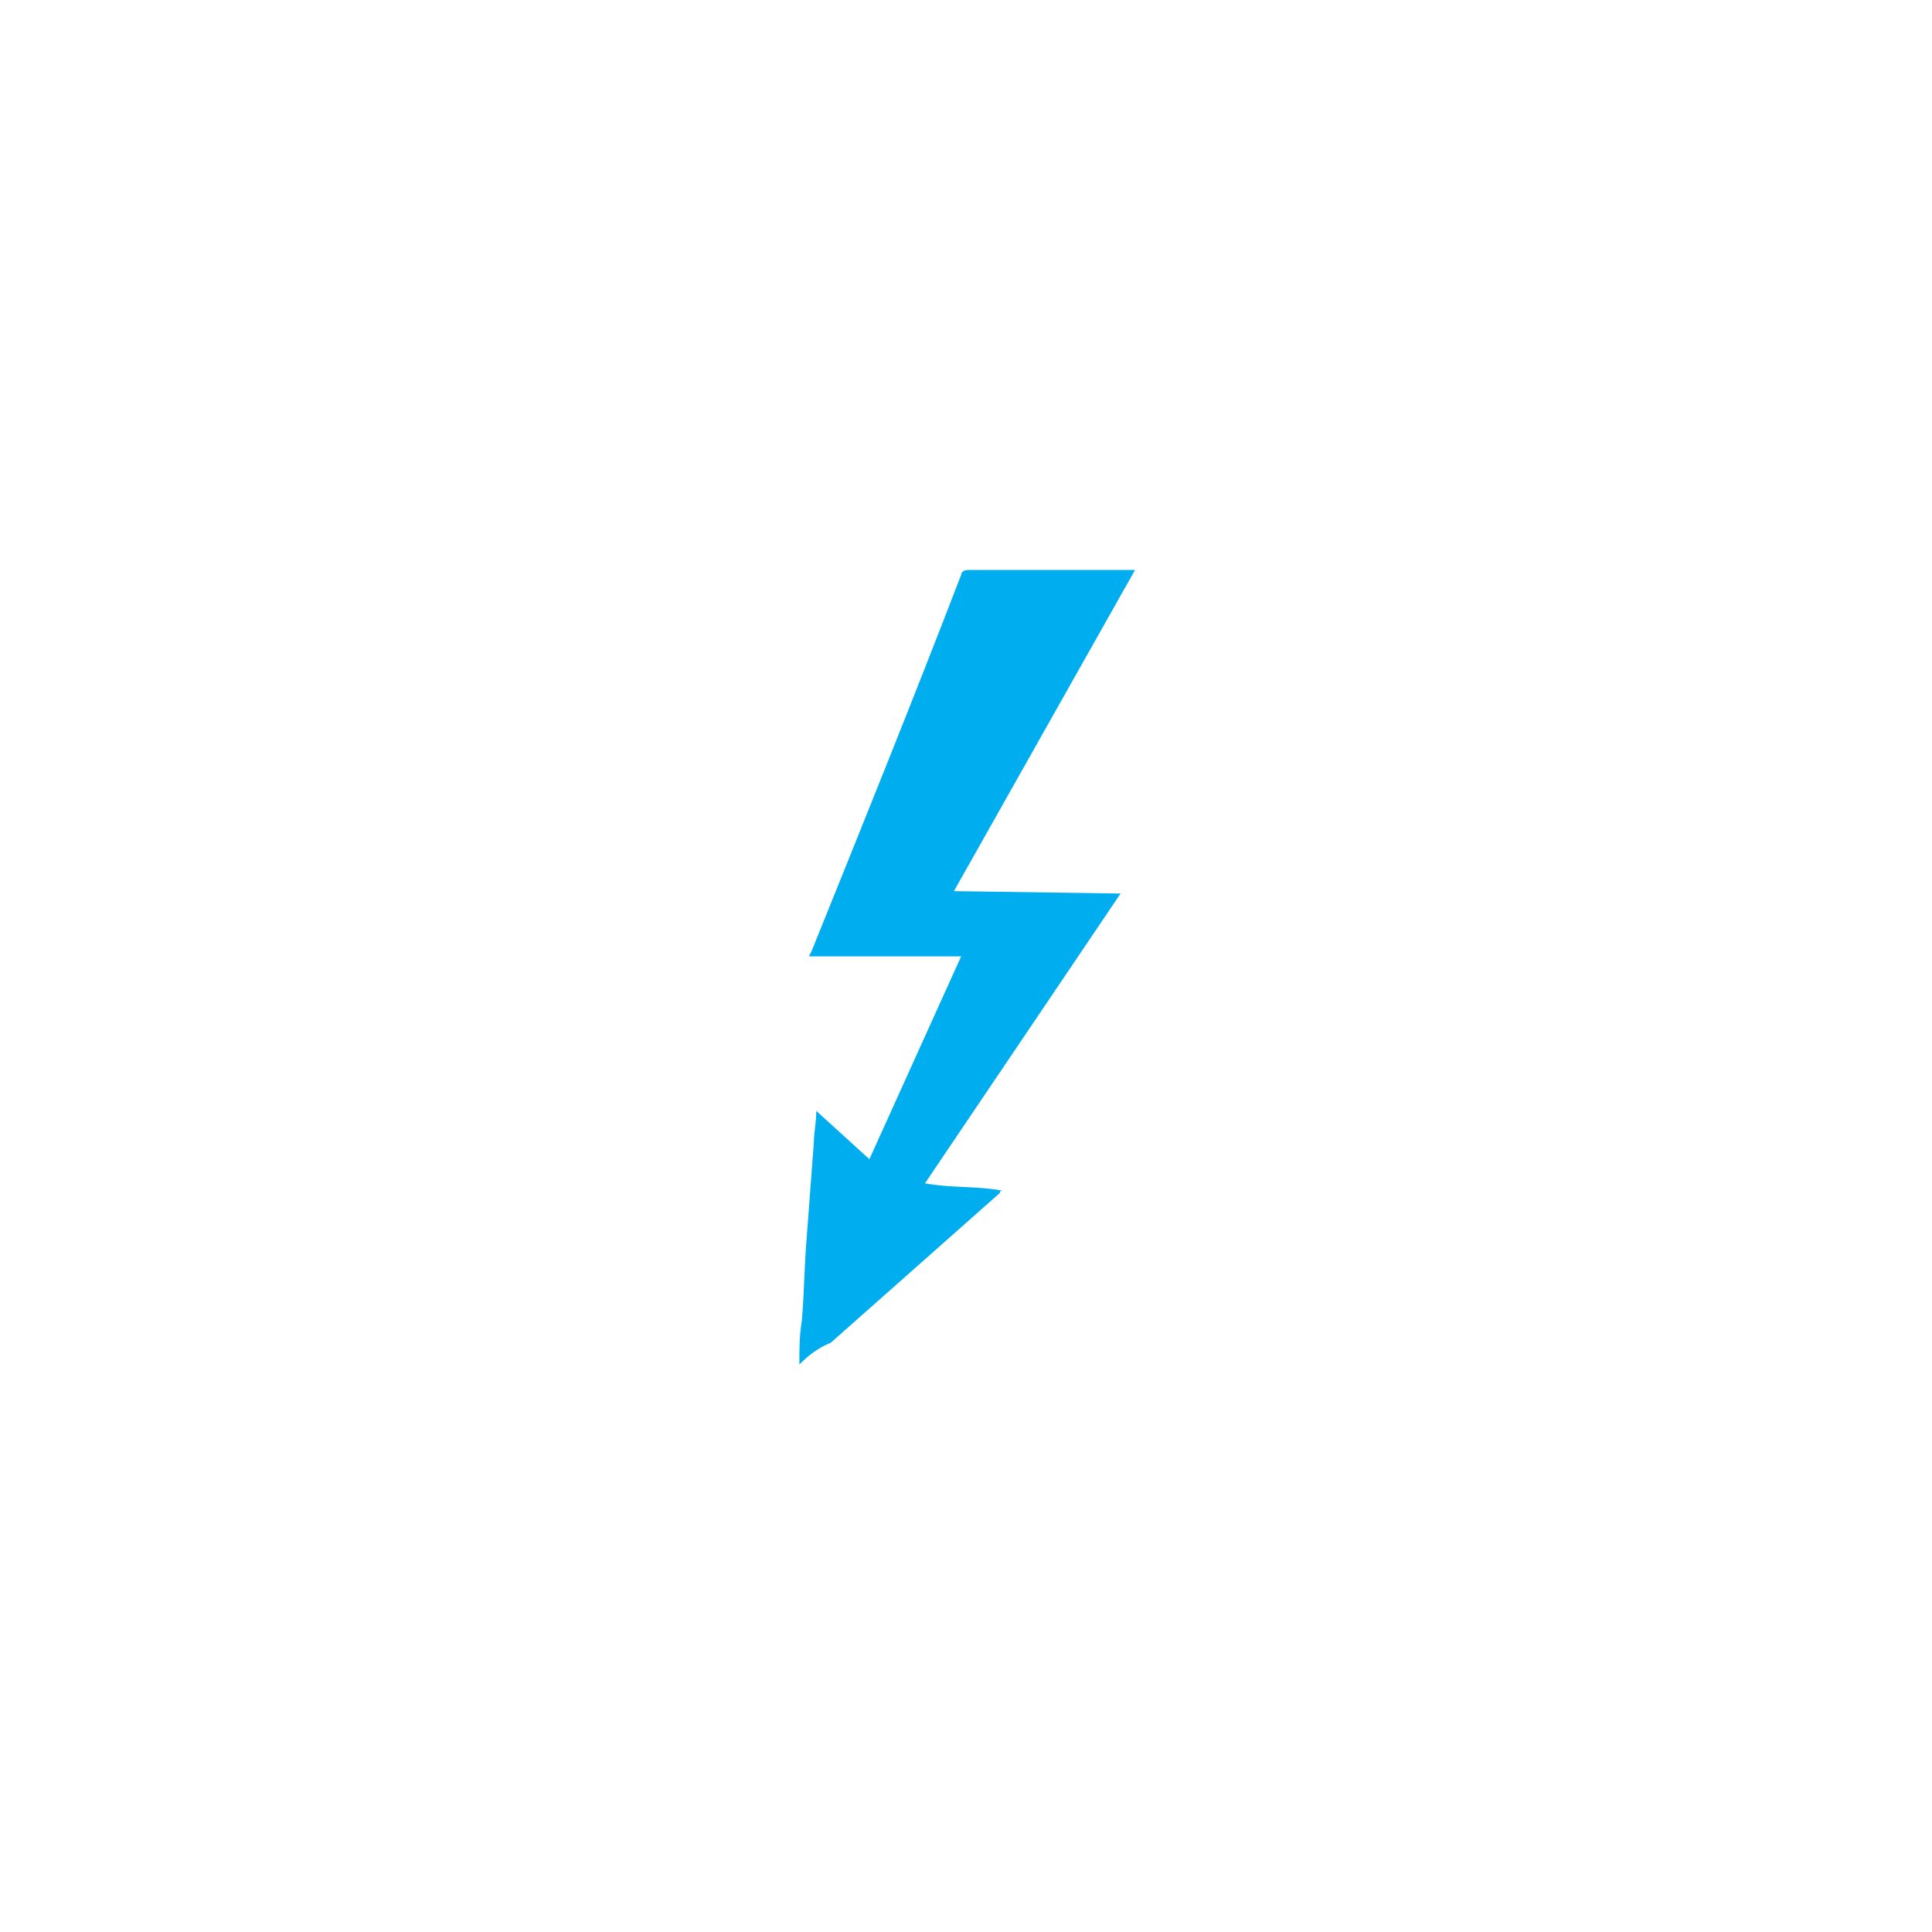 <?xml version="1.0" encoding="utf-8"?>
<!-- Generator: Adobe Illustrator 23.0.3, SVG Export Plug-In . SVG Version: 6.00 Build 0)  -->
<svg version="1.1" xmlns="http://www.w3.org/2000/svg" xmlns:xlink="http://www.w3.org/1999/xlink" x="0px" y="0px"
	 viewBox="0 0 80 80" style="enable-background:new 0 0 80 80;" xml:space="preserve">
<style type="text/css">
	.st0{fill:#00AEEF;}
</style>
<g id="Layer_2">
	<path class="st0" d="M33.1,56.5c0-0.6,0-1.2,0.1-1.8c0.1-1.1,0.1-2.2,0.2-3.4c0.1-1.3,0.2-2.7,0.3-4c0-0.4,0.1-0.8,0.1-1.3l2.2,2
		l3.8-8.4c-0.1,0-0.2,0-0.3,0c-1.2,0-2.5,0-3.7,0l-1.9,0c-0.1,0-0.2,0-0.4,0l0.1-0.2c2.1-5.2,4.2-10.4,6.2-15.6
		c0-0.1,0.1-0.2,0.3-0.2h6.6h0.3l-7.5,13.3l6.9,0.1l-8.1,12c1.1,0.2,2.1,0.1,3.2,0.3c0,0-0.1,0-0.1,0.1l-7,6.2
		C33.9,55.8,33.5,56.1,33.1,56.5L33.1,56.5z"/>
</g>
<g id="Layer_3">
</g>
</svg>
